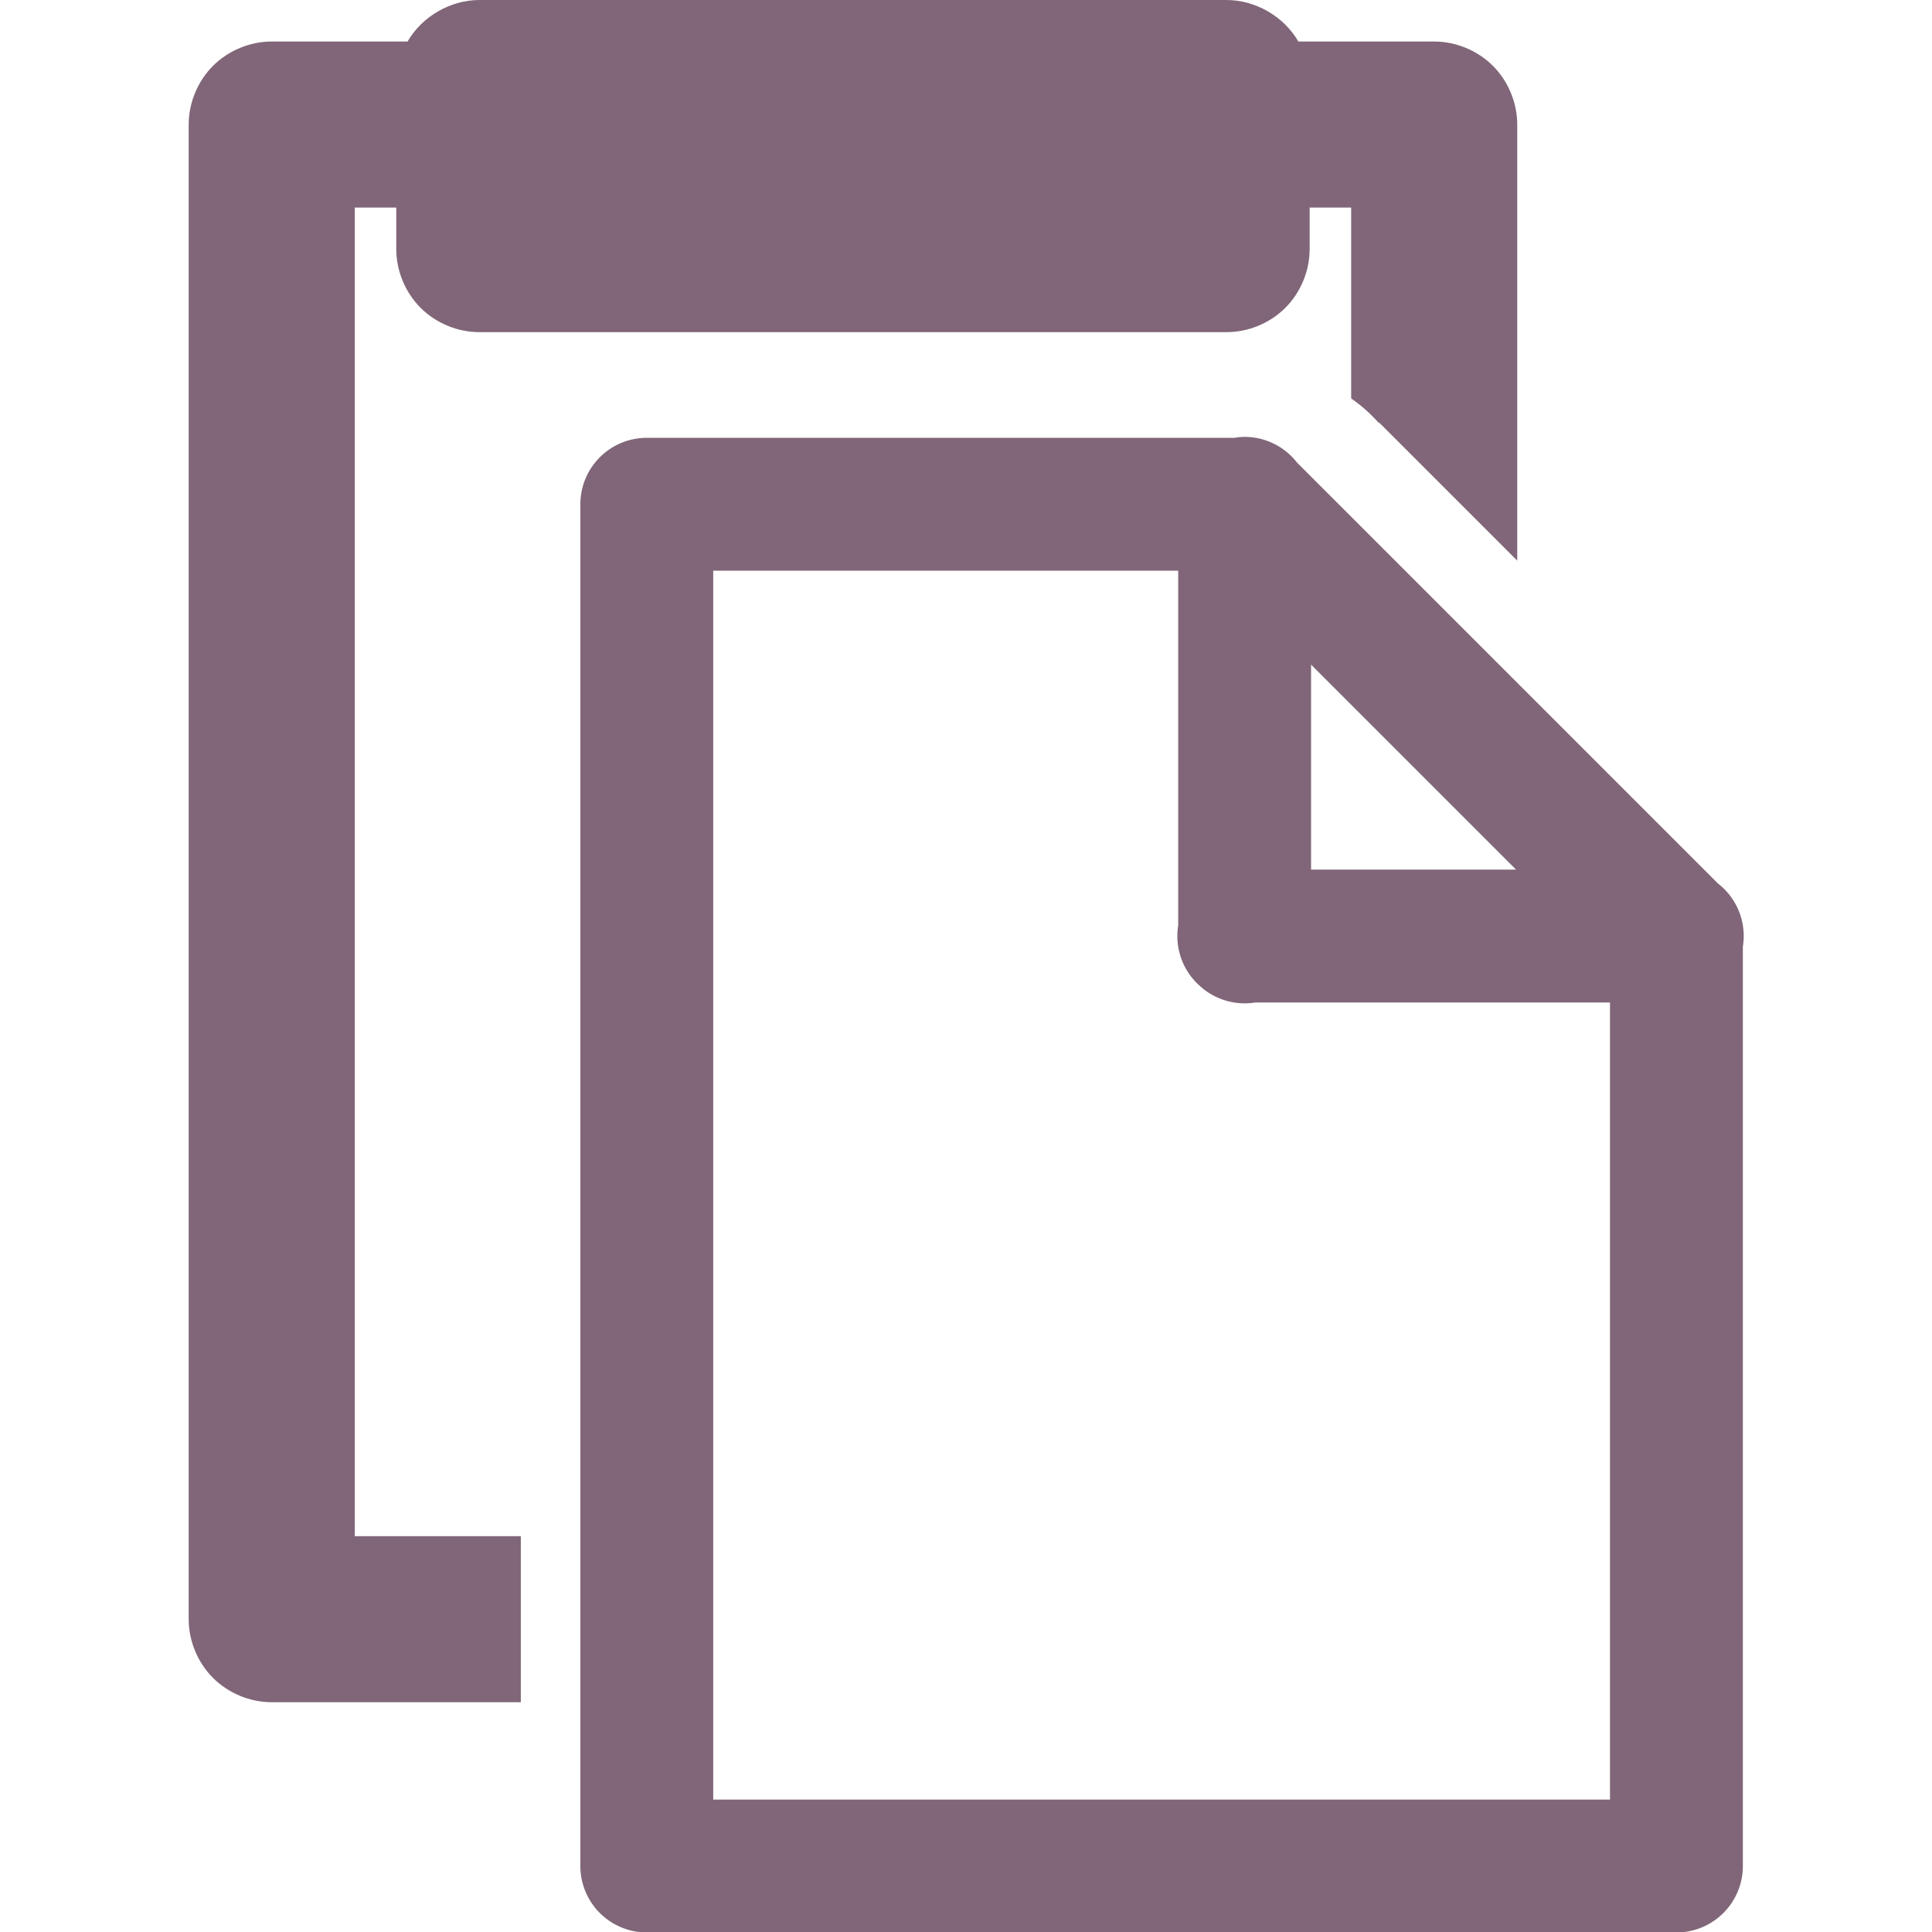 <?xml version="1.0" encoding="UTF-8" standalone="no"?>
<svg
   xmlns:dc="http://purl.org/dc/elements/1.1/"
   xmlns:cc="http://creativecommons.org/ns#"
   xmlns:rdf="http://www.w3.org/1999/02/22-rdf-syntax-ns#"
   xmlns:svg="http://www.w3.org/2000/svg"
   xmlns="http://www.w3.org/2000/svg"
   xmlns:sodipodi="http://sodipodi.sourceforge.net/DTD/sodipodi-0.dtd"
   xmlns:inkscape="http://www.inkscape.org/namespaces/inkscape"
   height="512"
   id="svg2"
   version="1.1"
   width="512"
   sodipodi:docname="paste.svg"
   inkscape:version="0.92.3 (2405546, 2018-03-11)">
  <sodipodi:namedview
     pagecolor="#ffffff"
     bordercolor="#666666"
     borderopacity="1"
     objecttolerance="10"
     gridtolerance="10"
     guidetolerance="10"
     inkscape:pageopacity="0"
     inkscape:pageshadow="2"
     inkscape:window-width="1156"
     inkscape:window-height="887"
     id="namedview14"
     showgrid="false"
     inkscape:zoom="0.4609375"
     inkscape:cx="-123.66102"
     inkscape:cy="256"
     inkscape:window-x="149"
     inkscape:window-y="256"
     inkscape:window-maximized="0"
     inkscape:current-layer="svg2" />
  <defs
     id="defs4" />
  <g
     id="layer1-5-1"
     style="font-style:normal;font-variant:normal;font-weight:normal;font-stretch:normal;font-size:550px;line-height:125%;font-family:Ubuntu;-inkscape-font-specification:Ubuntu;text-align:start;letter-spacing:0px;word-spacing:0px;writing-mode:lr-tb;text-anchor:start;fill:#2980b9;fill-opacity:1;stroke:none"
     transform="matrix(0.871,0,0,0.871,-483.903,-141.589)" />
  <g
     id="layer1-5-2"
     style="font-style:normal;font-variant:normal;font-weight:normal;font-stretch:normal;font-size:550px;line-height:125%;font-family:Ubuntu;-inkscape-font-specification:Ubuntu;text-align:start;letter-spacing:0px;word-spacing:0px;writing-mode:lr-tb;text-anchor:start;fill:#2980b9;fill-opacity:1;stroke:none"
     transform="matrix(0.871,0,0,0.871,-93.042,-136.754)" />
  <g
     id="g872"
     transform="matrix(1.01,0,0,1.01,16.685,-4.52)"
     style="fill:#806678;fill-opacity:1">
    <path
       d="m 309.786,119.108 a 17.432,17.432 0 0 0 -2.424,0.245 H 153.19 a 17.432,17.432 0 0 0 -17.43,17.43 v 357.311 a 17.432,17.432 0 0 0 17.43,17.43 h 270.161 a 17.432,17.432 0 0 0 17.43,-17.43 V 252.909 a 17.432,17.432 0 0 0 -6.563,-16.64 L 323.784,125.835 a 17.432,17.432 0 0 0 -13.998,-6.727 z m -139.166,35.105 h 122.008 v 93.059 a 17.432,17.432 0 0 0 5.011,15.278 17.432,17.432 0 0 0 0.136,0.136 17.432,17.432 0 0 0 0.245,0.218 17.432,17.432 0 0 0 14.897,4.603 h 93.004 V 476.664 H 170.62 Z m 156.868,24.647 53.787,53.787 H 327.488 Z"
       id="path3833-1"
       style="color:#000000;font-style:normal;font-variant:normal;font-weight:normal;font-stretch:normal;font-size:medium;line-height:normal;font-family:Sans;-inkscape-font-specification:Sans;text-indent:0;text-align:start;text-decoration:none;text-decoration-line:none;letter-spacing:normal;word-spacing:normal;text-transform:none;writing-mode:lr-tb;direction:ltr;baseline-shift:baseline;text-anchor:start;display:inline;overflow:visible;visibility:visible;fill:#806678;fill-opacity:1;fill-rule:nonzero;stroke:none;stroke-width:43.574;marker:none;enable-background:accumulate"
       inkscape:connector-curvature="0" />
    <path
       d="M 109.243,4.477 C 101.652,4.492 94.213,8.796 90.417,15.37 H 54.775 c -5.704,5.7e-4 -11.372,2.349 -15.405,6.382 -4.033,4.033 -6.381,9.702 -6.382,15.405 v 392.17 c 5.7e-4,5.704 2.349,11.372 6.382,15.405 4.033,4.033 9.702,6.381 15.405,6.382 H 120.136 V 407.54 H 76.562 V 58.945 h 10.894 v 10.894 c 5.7e-4,5.704 2.349,11.372 6.382,15.405 4.033,4.033 9.702,6.381 15.405,6.382 h 196.085 c 5.704,-5.66e-4 11.372,-2.349 15.405,-6.382 4.033,-4.033 6.381,-9.702 6.382,-15.405 V 58.945 h 10.894 v 50.077 c 2.628,1.817 5.056,3.967 7.251,6.434 l 0.102,-0.102 36.221,36.221 6e-5,-114.417 c -5.7e-4,-5.704 -2.349,-11.372 -6.382,-15.405 -4.033,-4.033 -9.702,-6.381 -15.405,-6.382 H 324.153 C 320.358,8.796 312.919,4.492 305.328,4.477 Z"
       id="rect4118"
       style="color:#000000;font-style:normal;font-variant:normal;font-weight:normal;font-stretch:normal;font-size:medium;line-height:125%;font-family:Ubuntu;-inkscape-font-specification:Ubuntu;text-indent:0;text-align:start;text-decoration:none;text-decoration-line:none;letter-spacing:0;word-spacing:0;text-transform:none;writing-mode:lr-tb;direction:ltr;baseline-shift:baseline;text-anchor:start;display:inline;overflow:visible;visibility:visible;fill:#806678;fill-opacity:1;stroke:none;stroke-width:43.574;marker:none;enable-background:accumulate"
       inkscape:connector-curvature="0" />
  </g>
  <g
     id="layer1-5-1-8"
     style="font-style:normal;font-variant:normal;font-weight:normal;font-stretch:normal;font-size:550px;line-height:125%;font-family:Ubuntu;-inkscape-font-specification:Ubuntu;text-align:start;letter-spacing:0px;word-spacing:0px;writing-mode:lr-tb;text-anchor:start;fill:#222222;fill-opacity:1;stroke:#000000;stroke-width:50;stroke-linejoin:round;stroke-miterlimit:4;stroke-dasharray:none;stroke-opacity:1"
     transform="matrix(0.871,0,0,0.871,-483.903,-141.589)" />
</svg>
